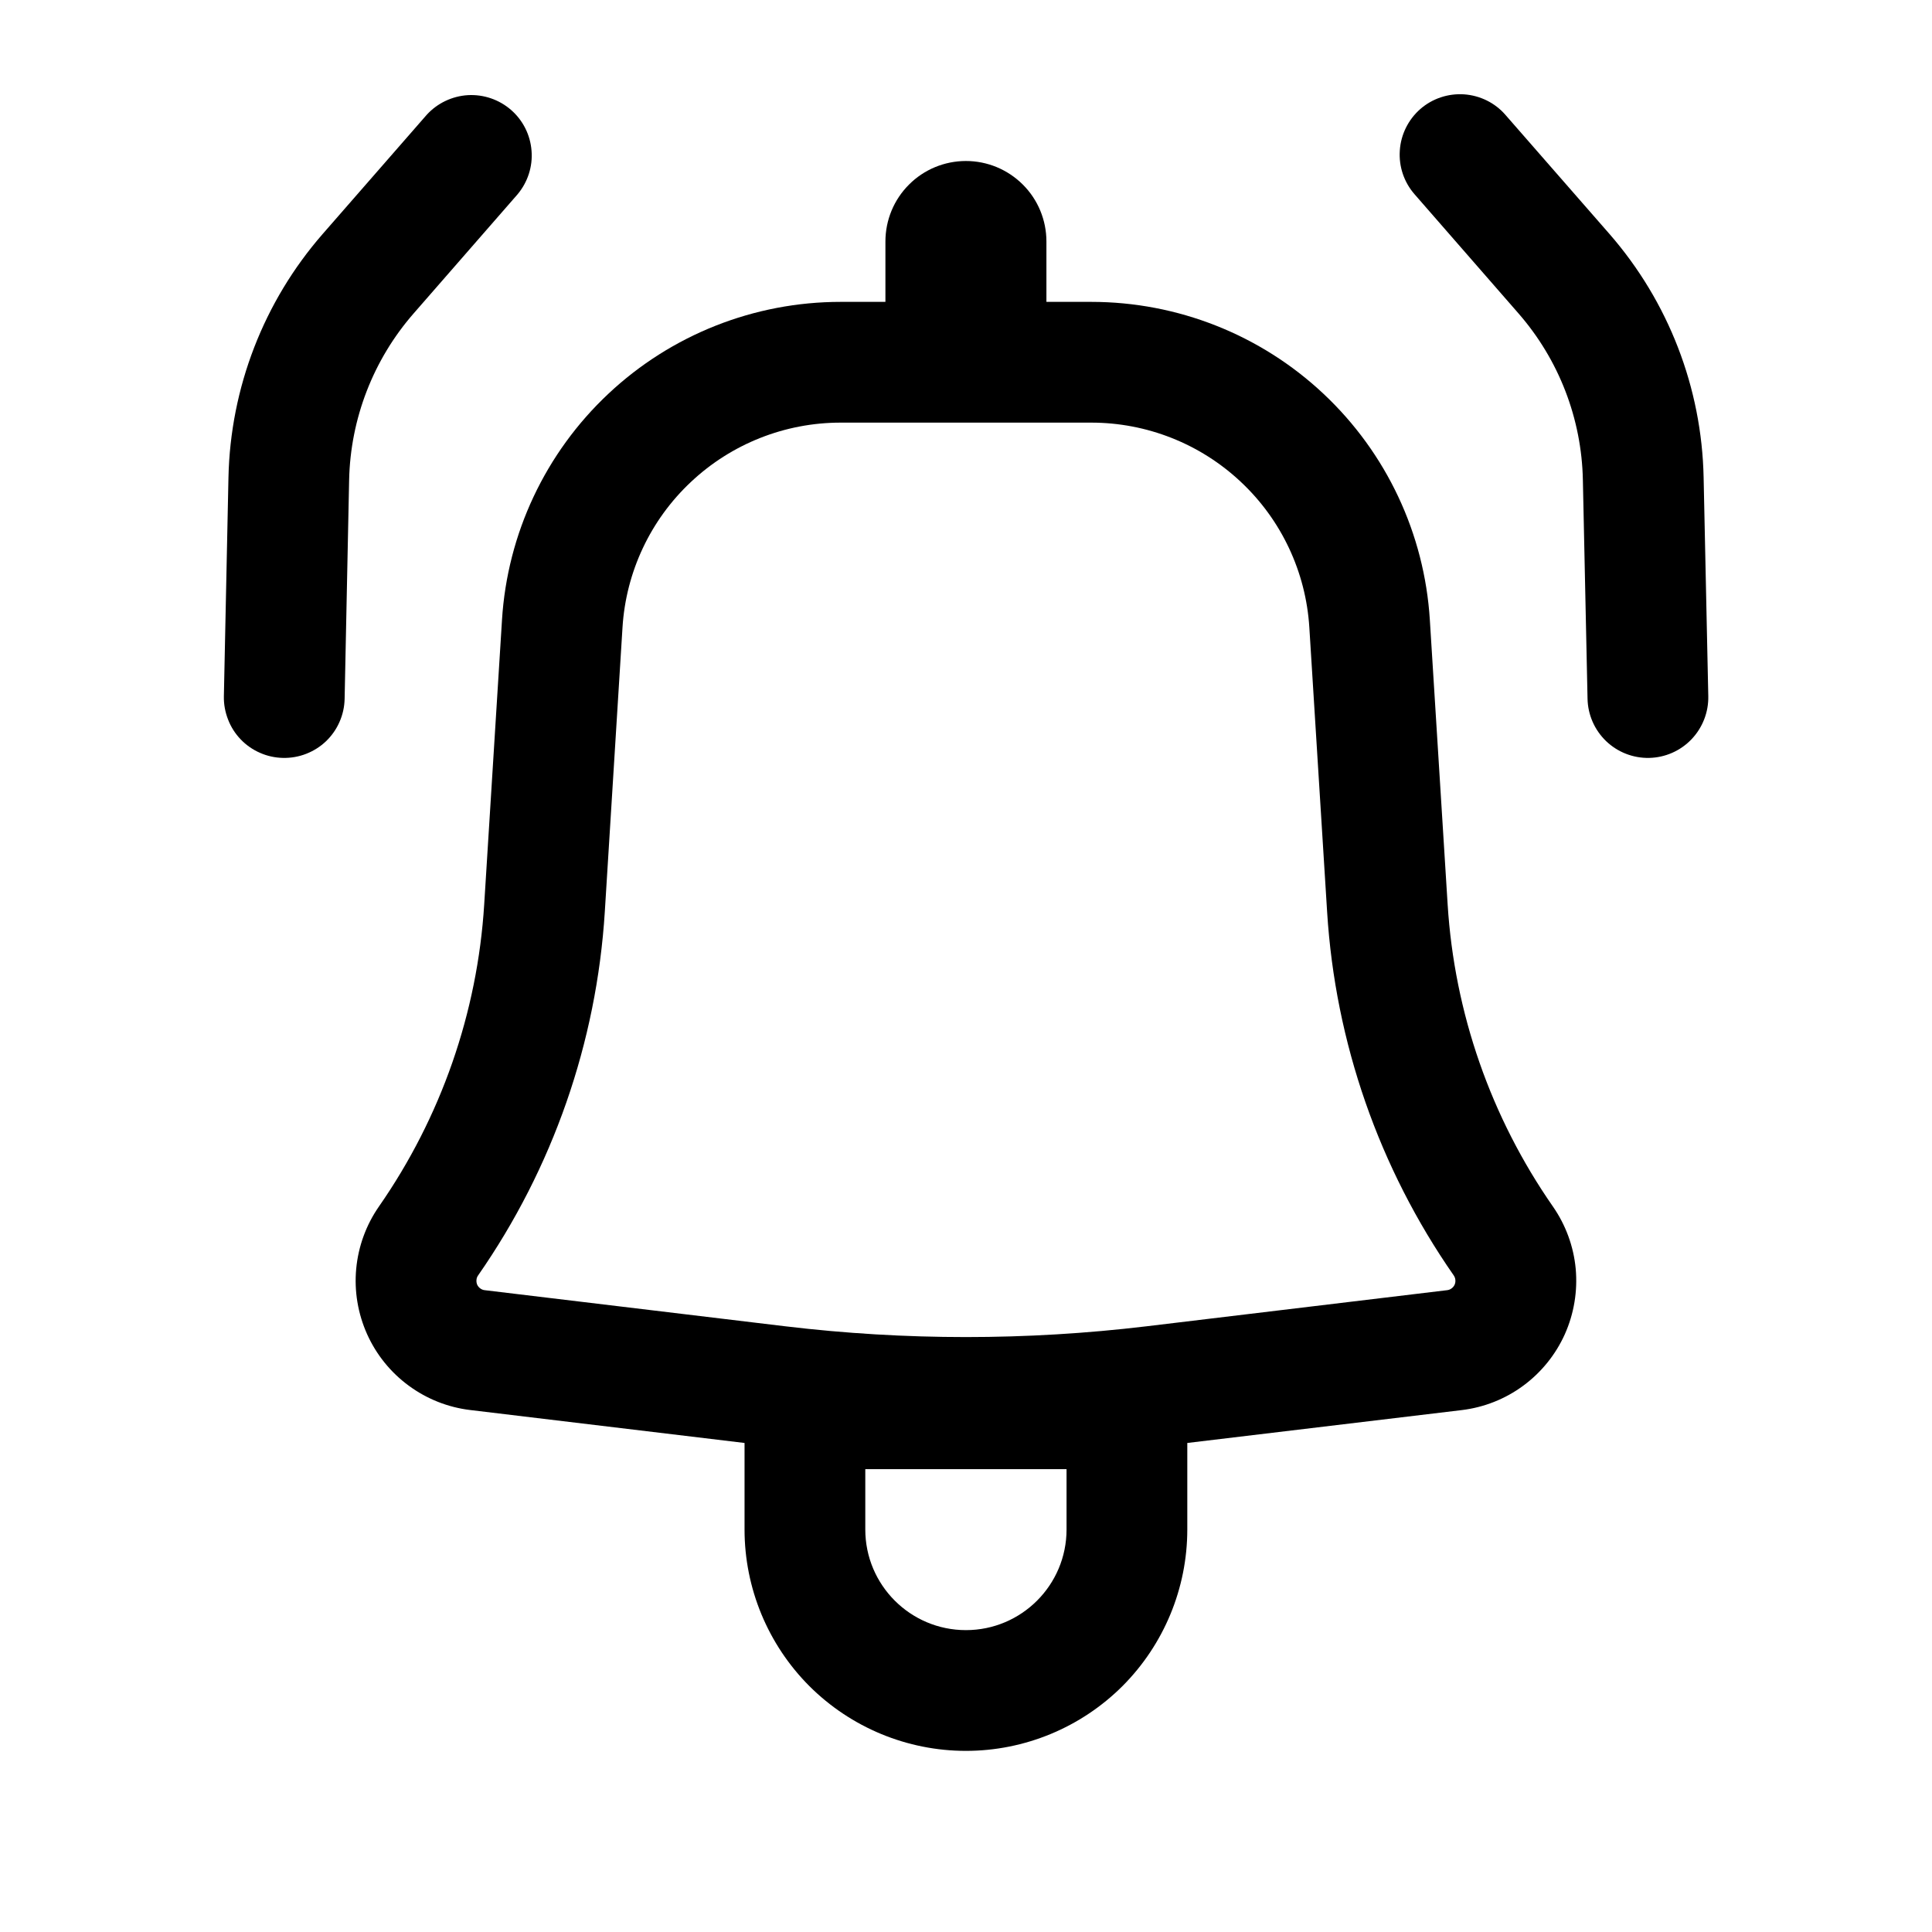 <svg width="24" height="24" viewBox="0 0 24 24" fill="none" xmlns="http://www.w3.org/2000/svg">
<path d="M6.43 2.413C6.556 2.262 6.619 2.068 6.603 1.873C6.588 1.677 6.497 1.495 6.349 1.366C6.201 1.237 6.008 1.171 5.812 1.182C5.616 1.194 5.432 1.282 5.3 1.427L4.008 2.907C3.276 3.746 2.862 4.817 2.838 5.931L2.781 8.65C2.779 8.748 2.797 8.846 2.833 8.938C2.868 9.03 2.922 9.114 2.99 9.185C3.058 9.256 3.14 9.313 3.23 9.352C3.32 9.392 3.417 9.413 3.516 9.415C3.614 9.417 3.712 9.4 3.804 9.364C3.896 9.328 3.98 9.275 4.051 9.207C4.122 9.138 4.179 9.057 4.218 8.967C4.258 8.876 4.279 8.779 4.281 8.681L4.337 5.963C4.353 5.201 4.637 4.468 5.138 3.894L6.43 2.413Z" fill="black"/>
<path fill-rule="evenodd" clip-rule="evenodd" d="M6.236 7.7C6.303 6.63 6.775 5.626 7.557 4.892C8.338 4.158 9.37 3.75 10.442 3.75H10.999V3C10.999 2.735 11.104 2.48 11.292 2.293C11.479 2.105 11.734 2 11.999 2C12.264 2 12.518 2.105 12.706 2.293C12.894 2.48 12.999 2.735 12.999 3V3.75H13.556C14.628 3.75 15.66 4.158 16.441 4.892C17.223 5.626 17.695 6.63 17.762 7.7L17.983 11.234C18.067 12.582 18.52 13.88 19.291 14.988C19.45 15.217 19.548 15.483 19.574 15.761C19.599 16.039 19.553 16.319 19.439 16.574C19.325 16.828 19.146 17.049 18.922 17.214C18.697 17.38 18.433 17.484 18.156 17.517L14.749 17.925V19C14.749 19.729 14.459 20.429 13.944 20.945C13.428 21.46 12.728 21.75 11.999 21.75C11.27 21.75 10.57 21.46 10.054 20.945C9.539 20.429 9.249 19.729 9.249 19V17.925L5.842 17.516C5.565 17.483 5.301 17.378 5.077 17.213C4.852 17.048 4.674 16.827 4.56 16.573C4.446 16.318 4.399 16.039 4.425 15.761C4.451 15.483 4.548 15.217 4.707 14.988C5.478 13.88 5.931 12.581 6.015 11.234L6.236 7.701V7.7ZM10.442 5.25C9.752 5.25 9.087 5.513 8.584 5.986C8.08 6.458 7.776 7.105 7.733 7.794L7.513 11.328C7.411 12.949 6.867 14.511 5.939 15.844C5.927 15.861 5.92 15.88 5.919 15.9C5.917 15.92 5.92 15.94 5.928 15.959C5.936 15.977 5.949 15.993 5.966 16.005C5.982 16.017 6.001 16.025 6.021 16.027L9.758 16.476C11.247 16.654 12.751 16.654 14.24 16.476L17.977 16.027C17.997 16.025 18.016 16.017 18.032 16.005C18.049 15.993 18.061 15.977 18.07 15.959C18.078 15.94 18.081 15.92 18.079 15.9C18.078 15.88 18.07 15.861 18.059 15.844C17.131 14.511 16.587 12.949 16.486 11.328L16.265 7.794C16.222 7.105 15.918 6.458 15.414 5.986C14.911 5.513 14.246 5.25 13.556 5.25H10.442ZM11.999 20.25C11.309 20.25 10.749 19.69 10.749 19V18.25H13.249V19C13.249 19.69 12.689 20.25 11.999 20.25Z" fill="black"/>
<path d="M17.643 1.355C17.494 1.486 17.402 1.671 17.389 1.869C17.375 2.068 17.441 2.263 17.572 2.413L18.863 3.893C19.365 4.468 19.648 5.201 19.663 5.963L19.721 8.68C19.725 8.879 19.808 9.068 19.951 9.206C20.095 9.344 20.287 9.419 20.486 9.415C20.685 9.411 20.874 9.328 21.012 9.184C21.149 9.041 21.225 8.848 21.221 8.649L21.163 5.931C21.14 4.817 20.726 3.747 19.994 2.907L18.701 1.427C18.571 1.277 18.386 1.186 18.187 1.172C17.989 1.159 17.793 1.224 17.643 1.355Z" fill="black"/>
</svg>
